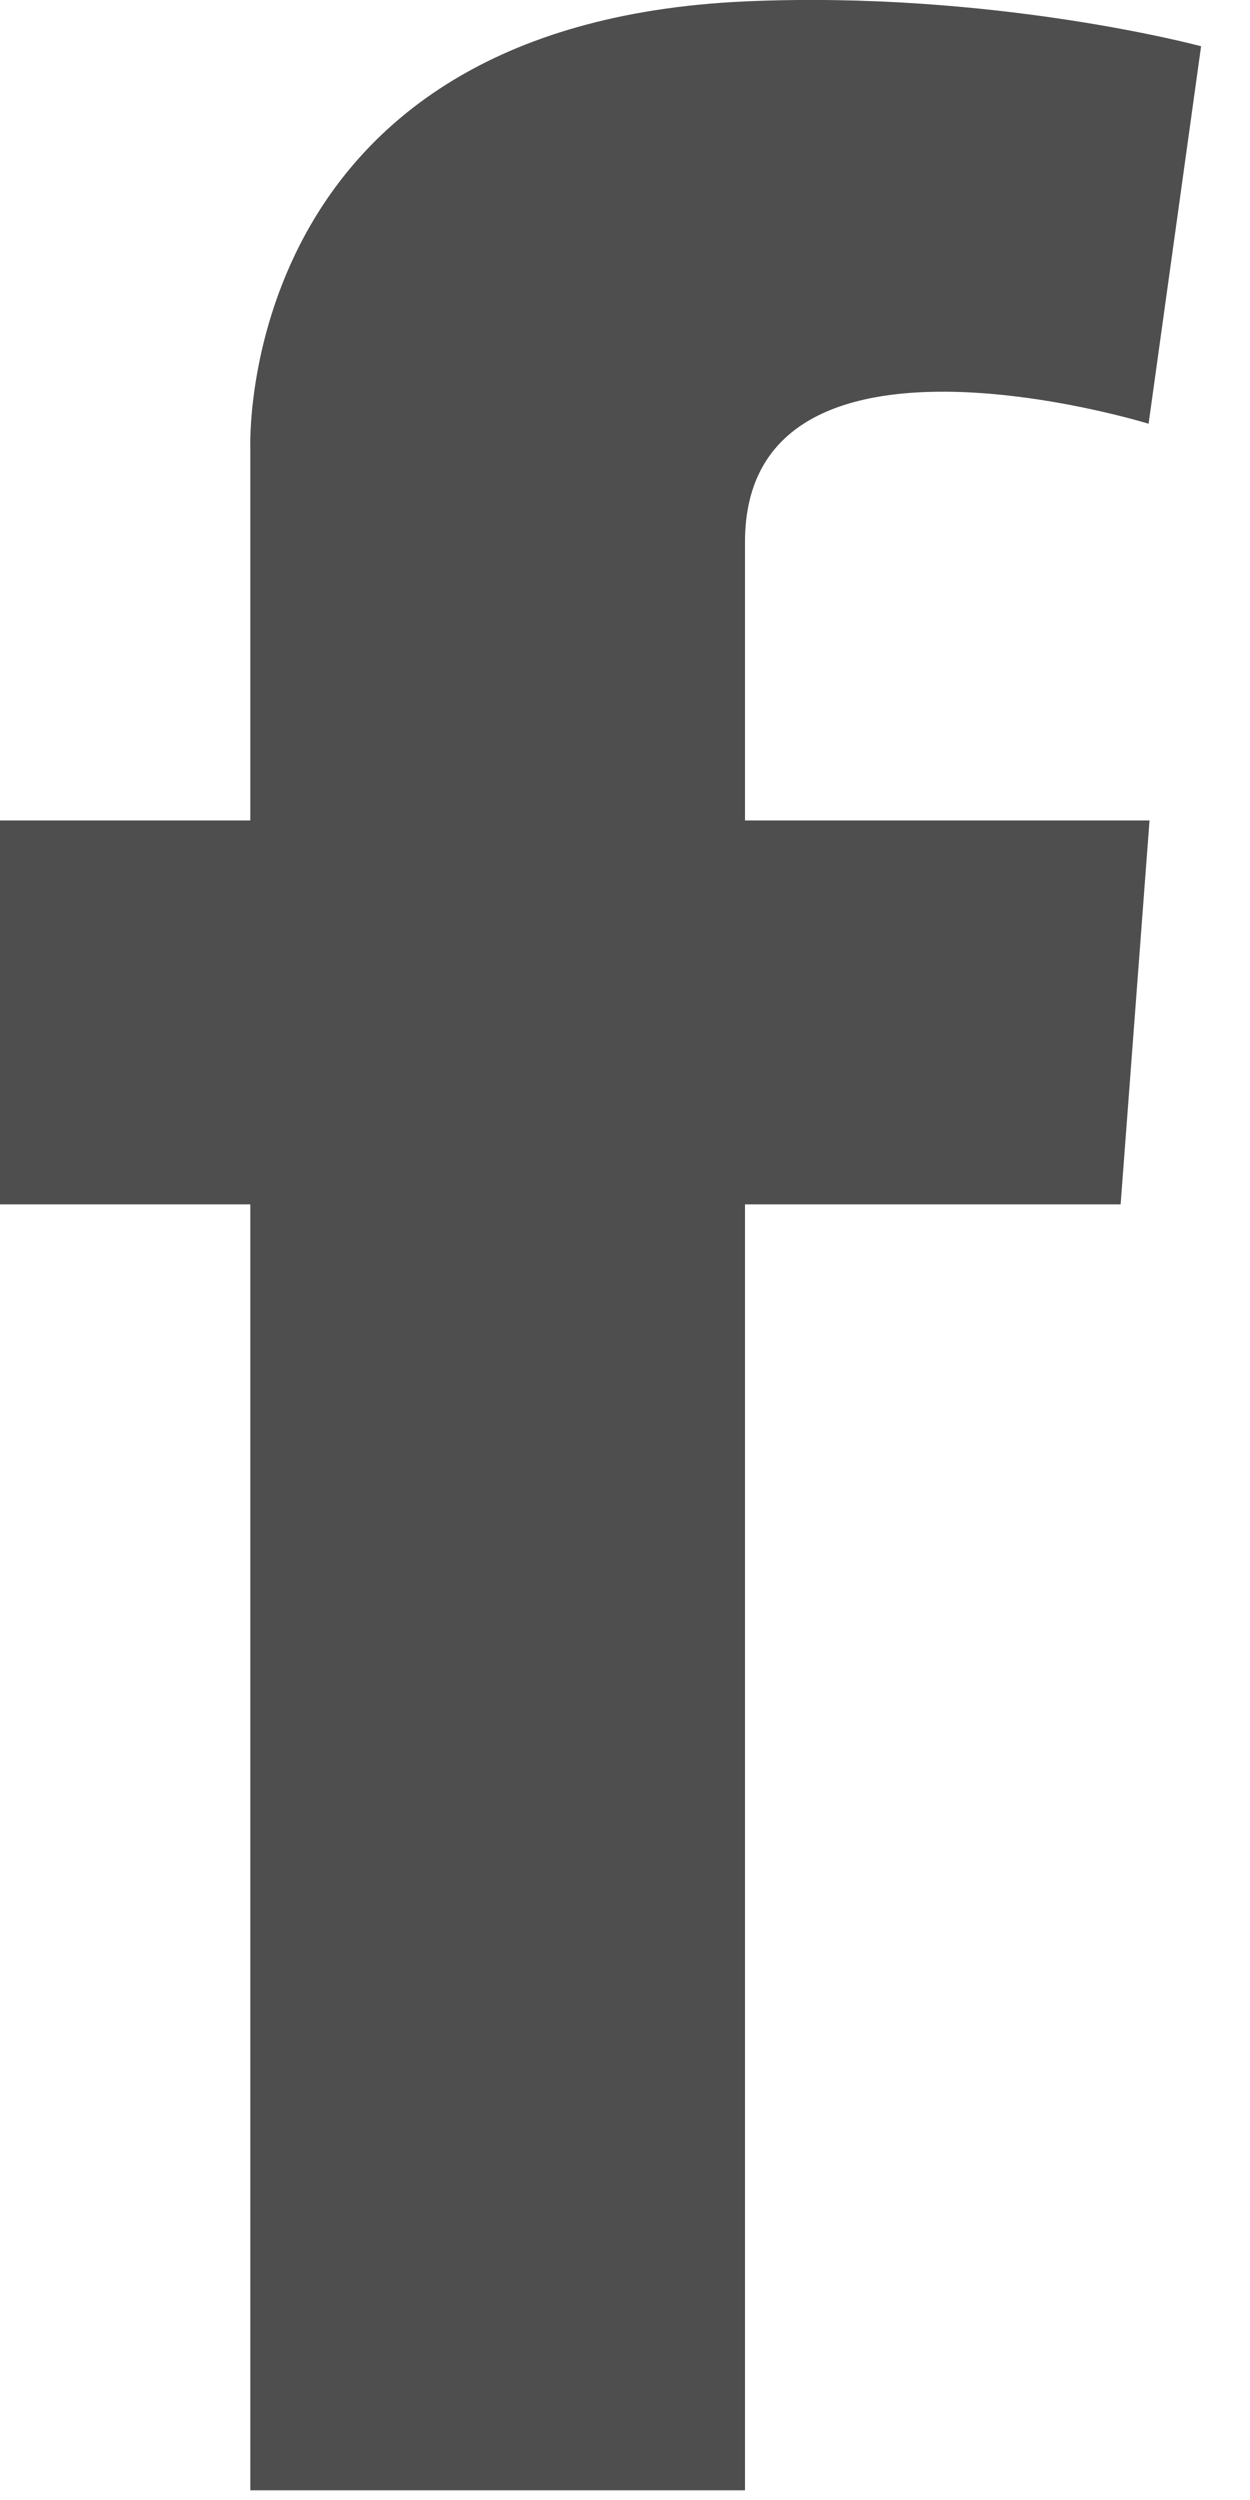 <?xml version="1.0" encoding="UTF-8"?>
<svg width="8px" height="16px" viewBox="0 0 8 16" version="1.1" xmlns="http://www.w3.org/2000/svg" xmlns:xlink="http://www.w3.org/1999/xlink">
    <!-- Generator: Sketch 47.1 (45422) - http://www.bohemiancoding.com/sketch -->
    <title>icon-facebook</title>
    <desc>Created with Sketch.</desc>
    <defs></defs>
    <g id="Page-1" stroke="none" stroke-width="1" fill="none" fill-rule="evenodd">
        <g id="Desktop" transform="translate(-899, -3293)" fill="#4F4E4E">
            <g transform="translate(-1, -2)" id="footer">
                <g transform="translate(1, 3265)">
                    <path d="M903.768,33.469 C903.768,31.913 906.351,32.712 906.351,32.712 L906.687,30.296 C906.687,30.296 905.36,29.938 903.768,30.009 C900.489,30.157 900.602,32.876 900.602,32.876 L900.602,33.408 L900.602,35.251 L899,35.251 L899,37.708 L900.602,37.708 L900.602,45.938 L903.768,45.938 L903.768,37.708 L906.172,37.708 L906.357,35.251 L903.768,35.251 L903.768,33.469 Z" id="icon-facebook"></path>
                </g>
            </g>
        </g>
    </g>
</svg>